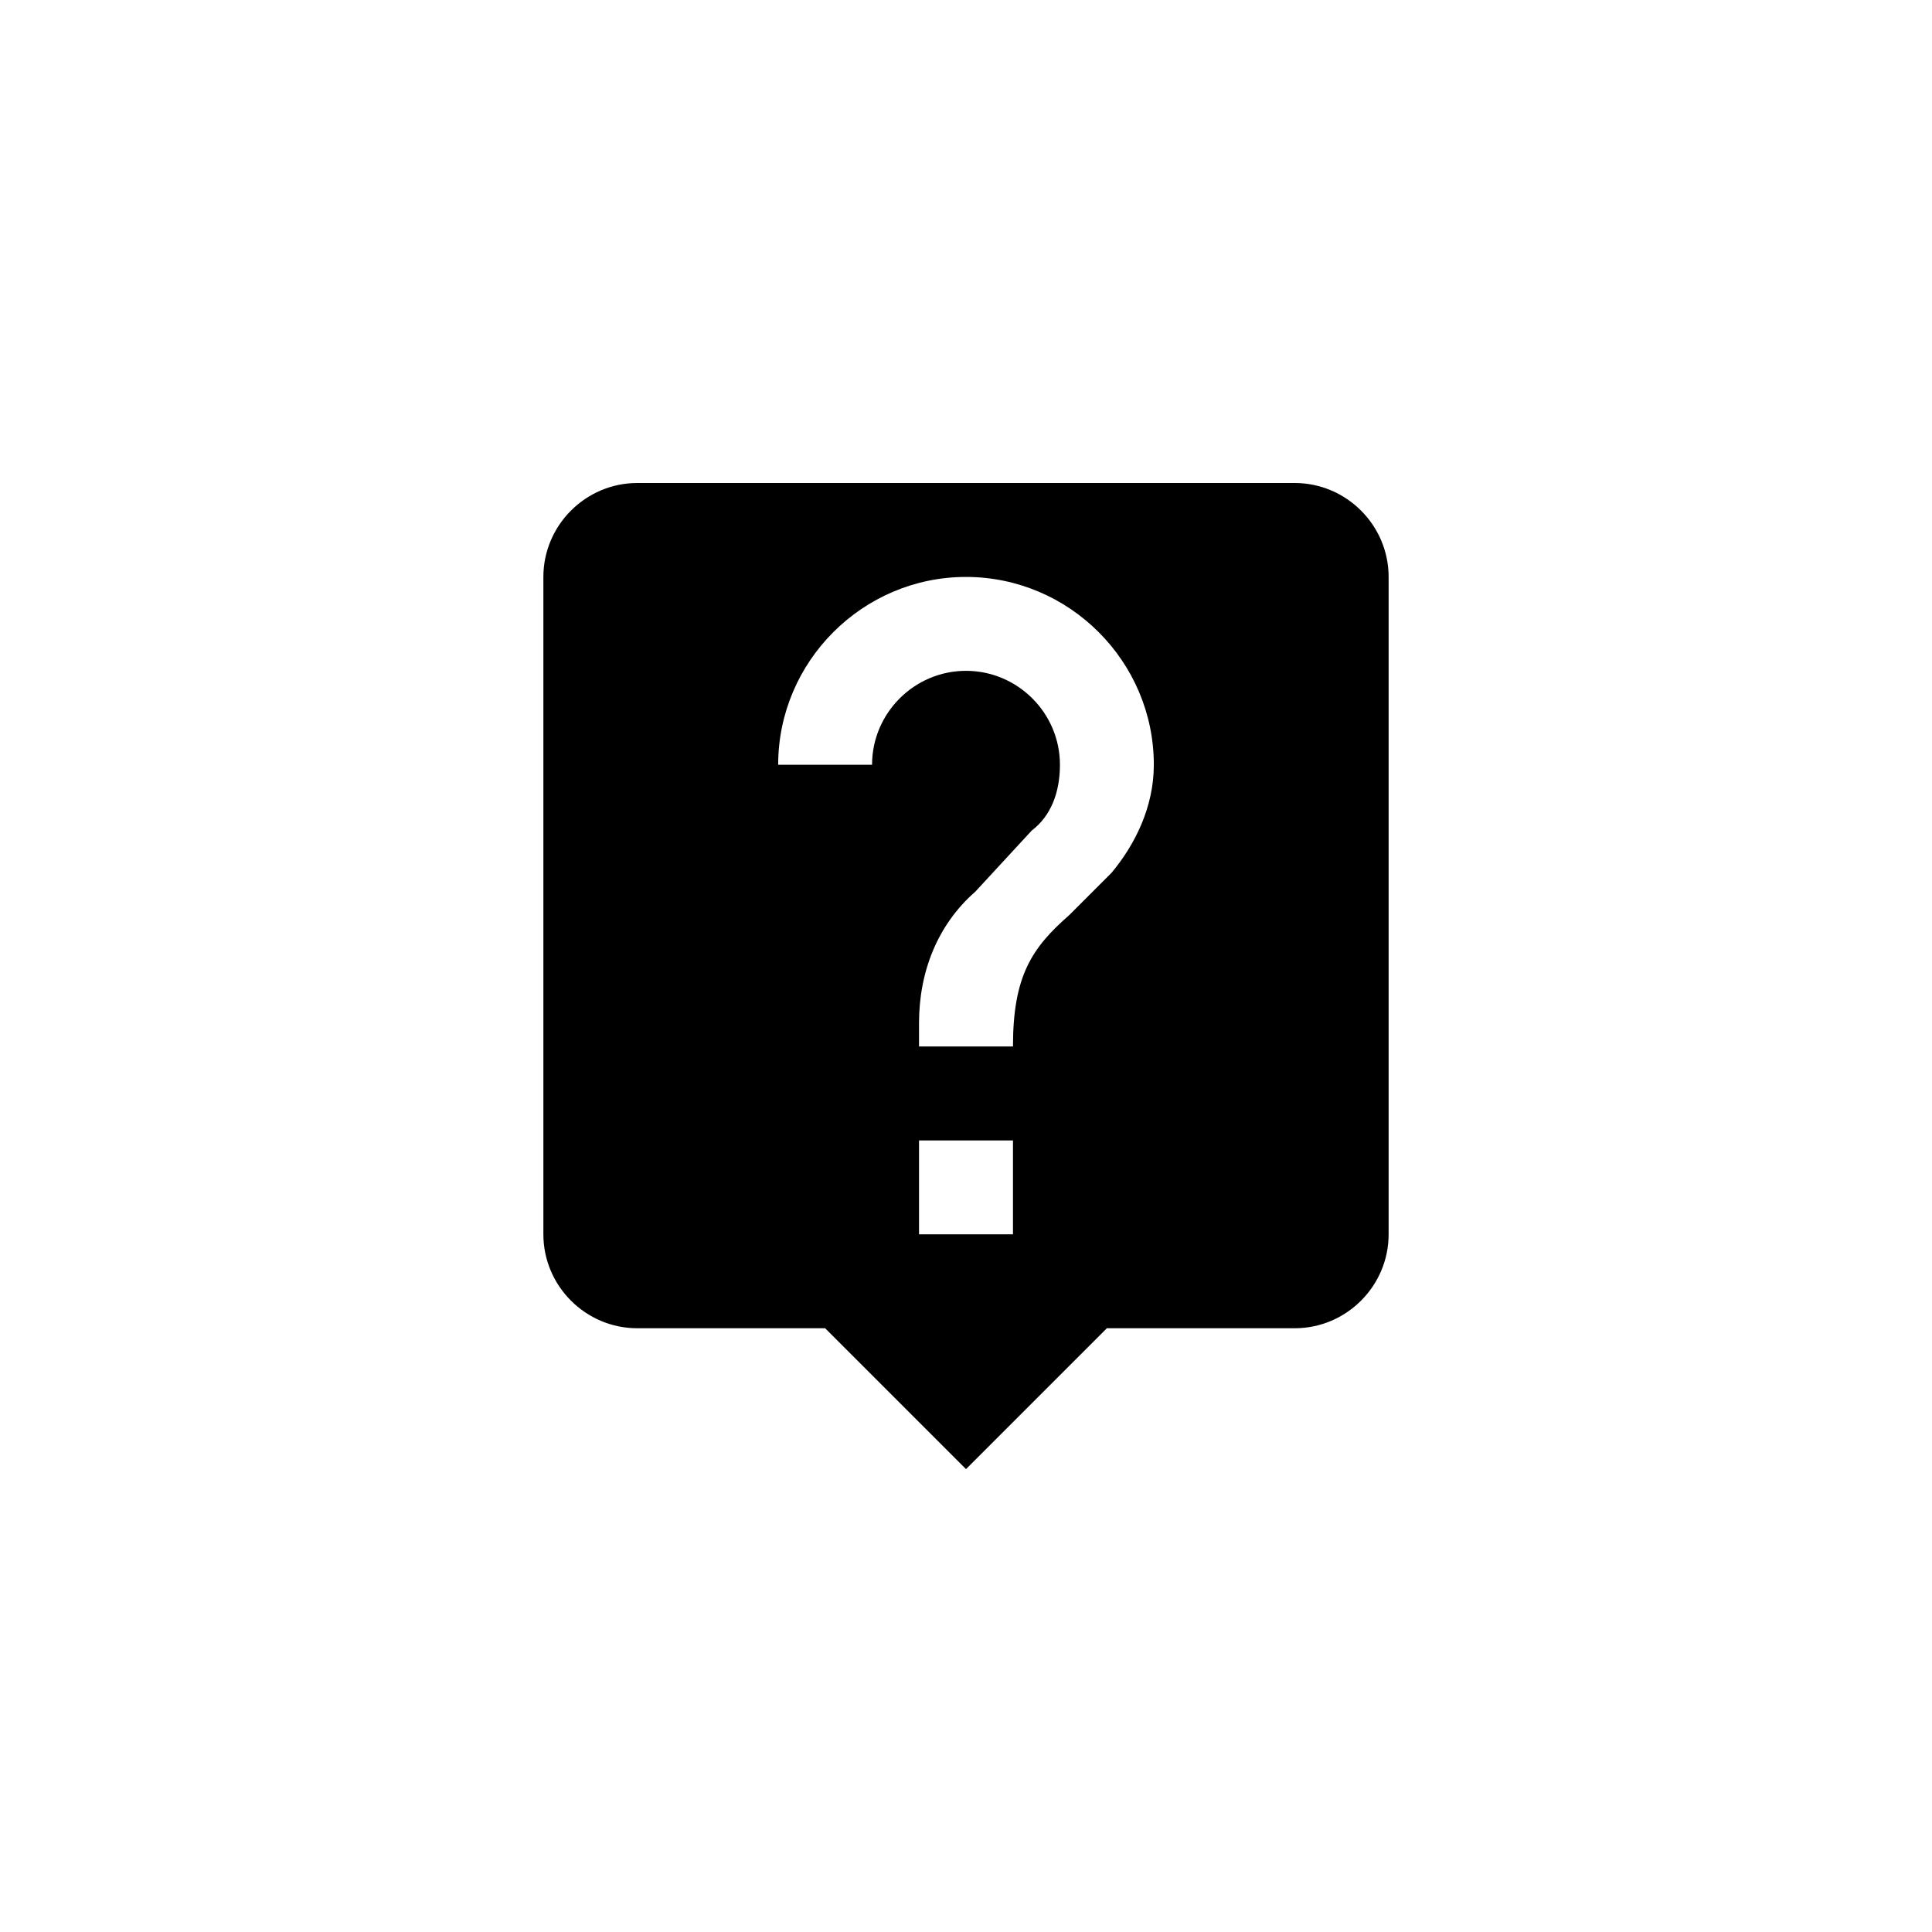 <?xml version="1.0" encoding="UTF-8"?>
<svg width="32px" height="32px" viewBox="0 0 32 32" version="1.1" xmlns="http://www.w3.org/2000/svg" xmlns:xlink="http://www.w3.org/1999/xlink">
    <!-- Generator: Sketch 50.2 (55047) - http://www.bohemiancoding.com/sketch -->
    <title>Artboard Copy 2</title>
    <desc>Created with Sketch.</desc>
    <defs></defs>
    <g id="Artboard-Copy-2" stroke="none" stroke-width="1" fill="none" fill-rule="evenodd">
        <path d="M21.444,8 L10.556,8 C9.7,8 9,8.7 9,9.556 L9,20.444 C9,21.3 9.7,22 10.556,22 L13.667,22 L16,24.333 L18.333,22 L21.444,22 C22.3,22 23,21.3 23,20.444 L23,9.556 C23,8.7 22.3,8 21.444,8 Z M16.778,20.444 L15.222,20.444 L15.222,18.889 L16.778,18.889 L16.778,20.444 Z M18.411,14.456 L17.711,15.156 C17.089,15.7 16.778,16.167 16.778,17.333 L15.222,17.333 L15.222,16.944 C15.222,16.089 15.533,15.311 16.156,14.767 L17.089,13.756 C17.4,13.522 17.556,13.133 17.556,12.667 C17.556,11.811 16.856,11.111 16,11.111 C15.144,11.111 14.444,11.811 14.444,12.667 L12.889,12.667 C12.889,10.956 14.289,9.556 16,9.556 C17.711,9.556 19.111,10.956 19.111,12.667 C19.111,13.367 18.8,13.989 18.411,14.456 Z" id="Shape" fill="#000000" fill-rule="nonzero"></path>
    </g>
</svg>